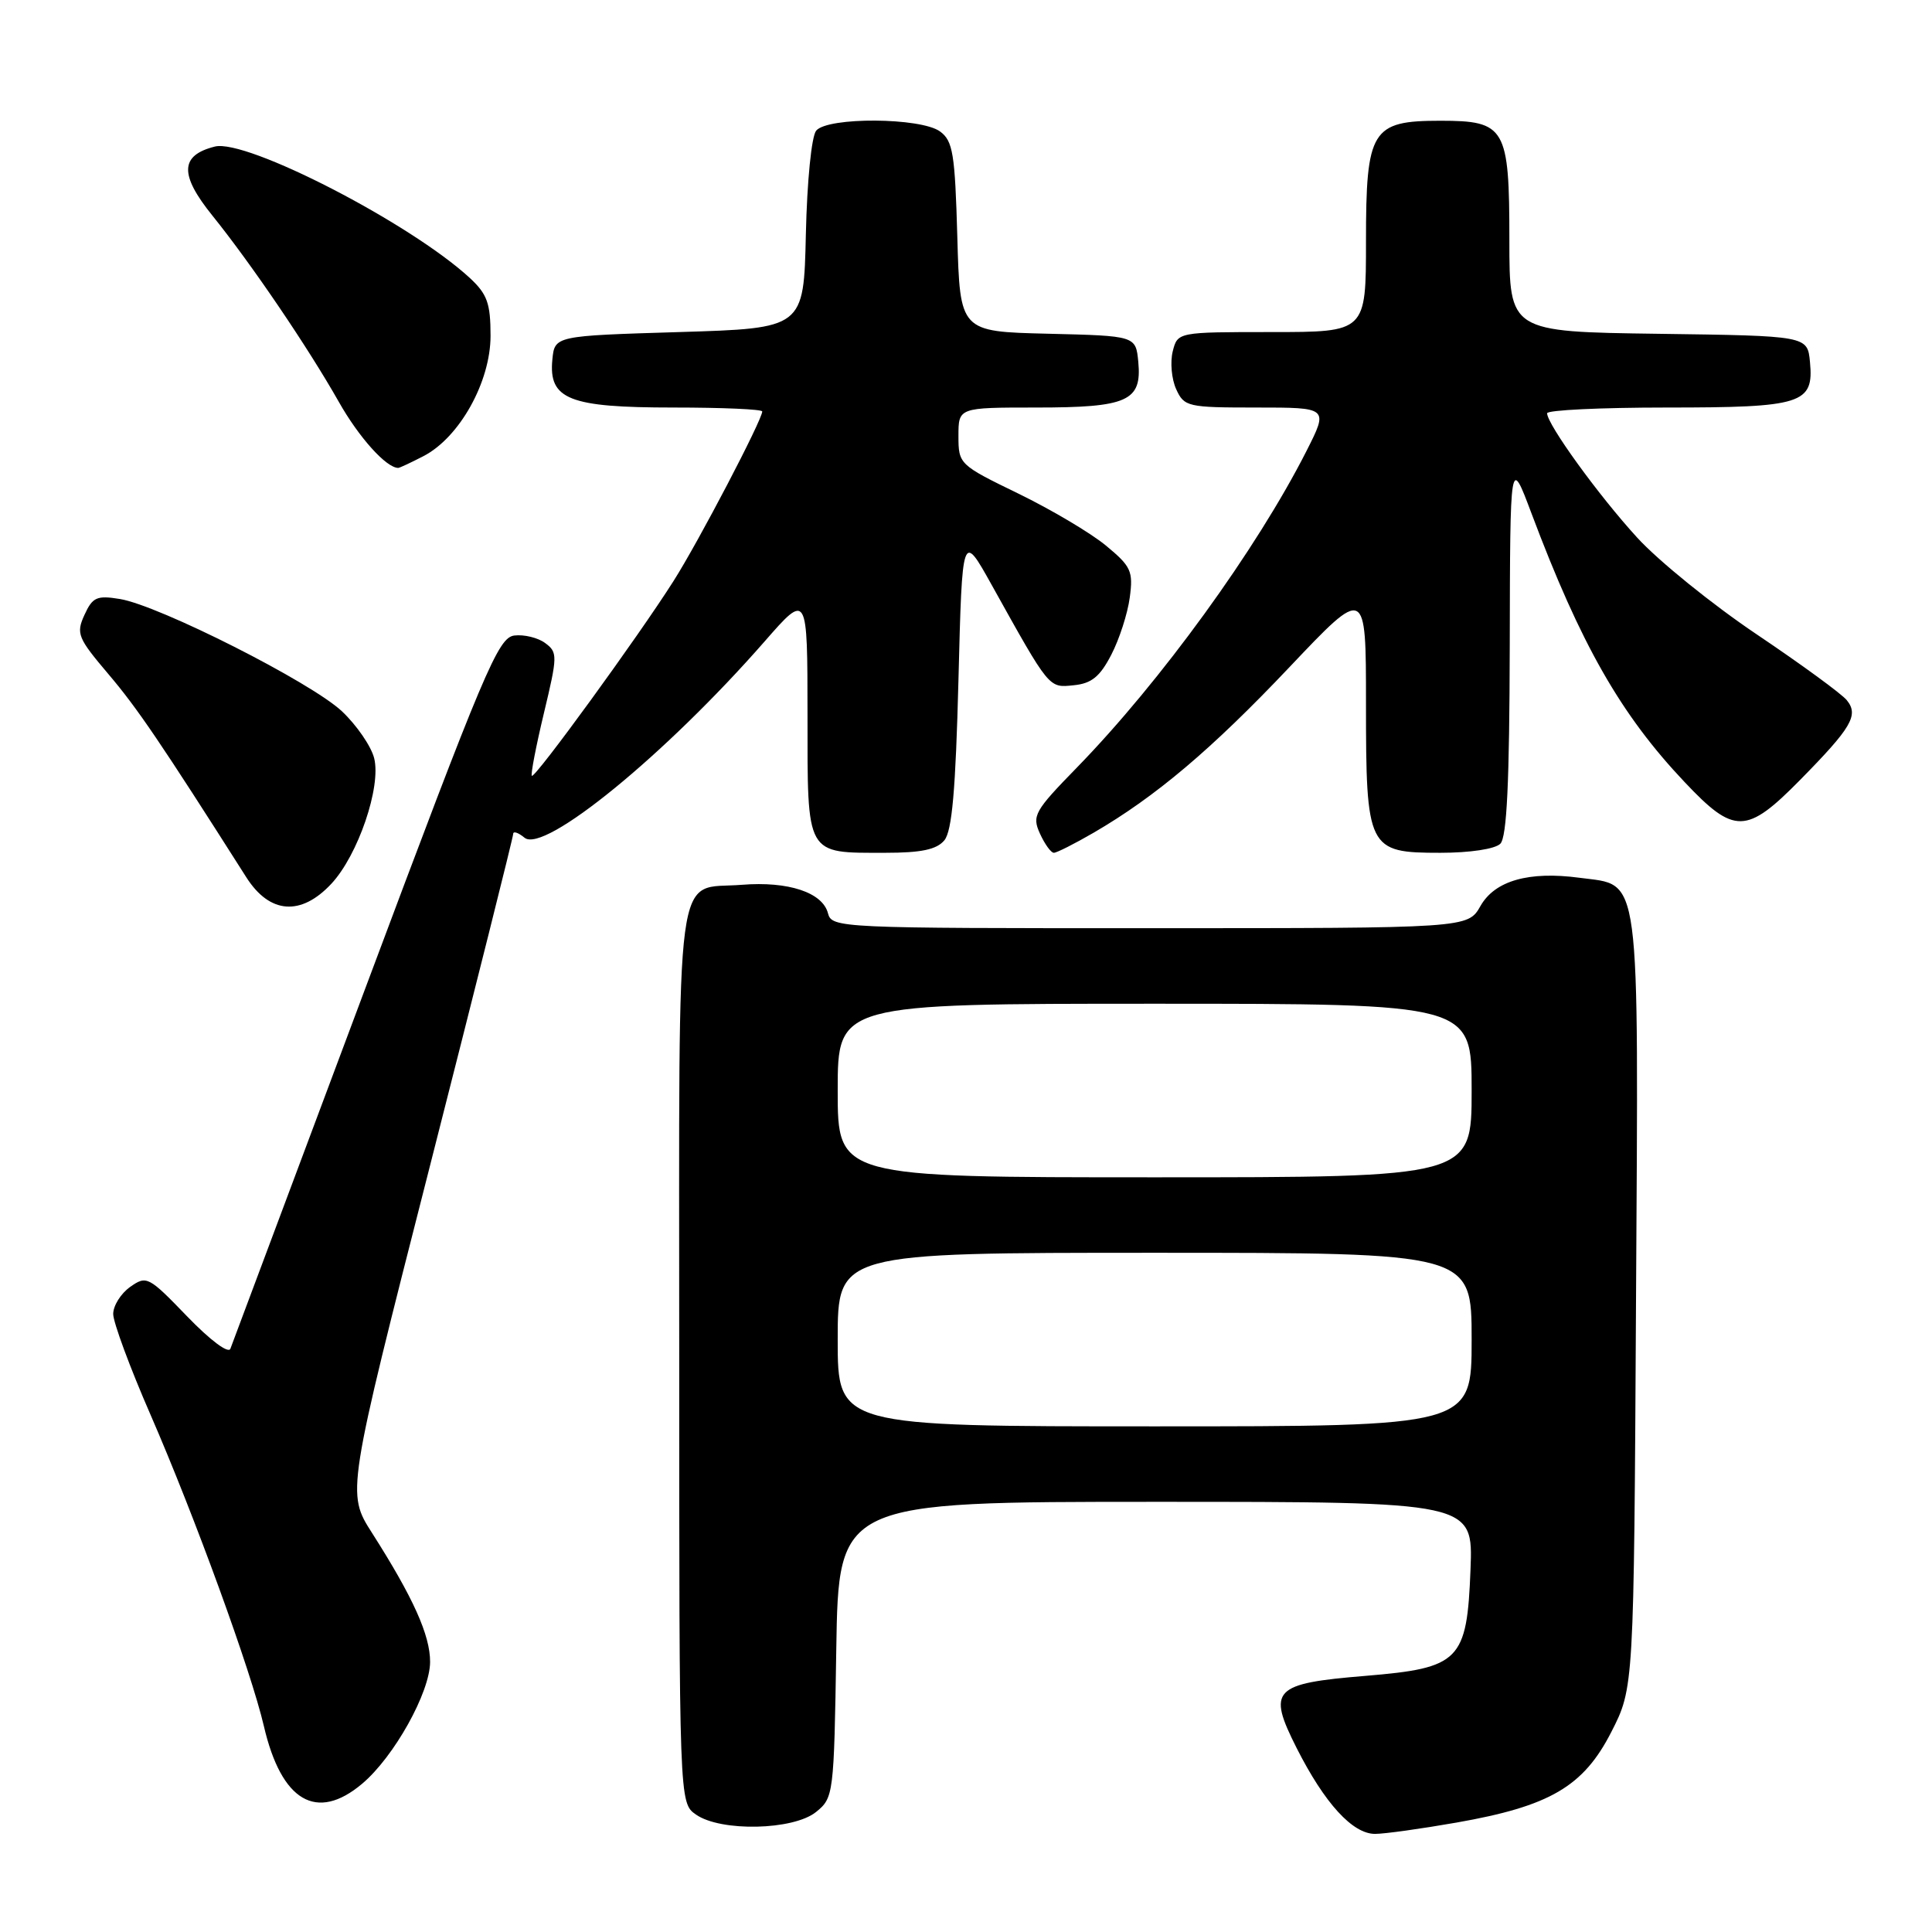 <?xml version="1.0" encoding="UTF-8" standalone="no"?>
<!DOCTYPE svg PUBLIC "-//W3C//DTD SVG 1.1//EN" "http://www.w3.org/Graphics/SVG/1.1/DTD/svg11.dtd" >
<svg xmlns="http://www.w3.org/2000/svg" xmlns:xlink="http://www.w3.org/1999/xlink" version="1.1" viewBox="0 0 256 256">
 <g >
 <path fill="currentColor"
d=" M 193.00 241.50 C 205.36 239.33 209.81 236.73 213.50 229.51 C 216.50 223.64 216.50 223.64 216.78 172.48 C 217.11 114.54 217.49 117.41 209.30 116.31 C 202.58 115.41 198.08 116.69 196.17 120.05 C 194.50 122.99 194.50 122.99 152.37 122.99 C 111.16 123.00 110.22 122.96 109.71 121.01 C 108.99 118.25 104.45 116.75 98.31 117.24 C 89.28 117.96 90.00 112.59 90.00 179.57 C 90.00 238.89 90.00 238.89 92.22 240.44 C 95.50 242.74 105.13 242.53 108.14 240.09 C 110.45 238.22 110.51 237.80 110.81 218.59 C 111.12 199.00 111.12 199.00 153.16 199.00 C 195.20 199.00 195.20 199.00 194.85 207.97 C 194.38 220.08 193.45 221.02 180.95 222.06 C 168.66 223.07 167.90 223.88 171.81 231.62 C 175.52 238.95 179.22 243.00 182.20 243.00 C 183.47 243.00 188.32 242.32 193.00 241.50 Z  M 47.98 236.36 C 52.21 232.80 56.98 224.25 56.99 220.21 C 57.00 216.68 54.75 211.68 49.32 203.16 C 45.91 197.83 45.91 197.83 56.96 154.53 C 63.03 130.72 68.00 110.91 68.00 110.50 C 68.00 110.09 68.67 110.32 69.50 111.00 C 72.09 113.15 88.22 99.96 101.31 85.00 C 106.99 78.50 106.99 78.50 107.00 94.71 C 107.00 113.55 106.69 113.00 117.31 113.00 C 122.08 113.00 124.11 112.57 125.13 111.35 C 126.15 110.12 126.63 104.64 127.00 90.10 C 127.50 70.50 127.50 70.50 131.40 77.50 C 139.13 91.38 138.94 91.14 142.27 90.80 C 144.64 90.57 145.75 89.66 147.25 86.76 C 148.32 84.70 149.42 81.29 149.70 79.17 C 150.17 75.68 149.88 75.05 146.54 72.29 C 144.52 70.62 139.29 67.52 134.93 65.40 C 127.11 61.60 127.00 61.50 127.00 57.77 C 127.00 54.00 127.00 54.00 137.31 54.00 C 149.41 54.00 151.32 53.15 150.83 47.96 C 150.50 44.50 150.50 44.50 138.85 44.22 C 127.20 43.94 127.20 43.94 126.85 31.39 C 126.54 20.36 126.27 18.67 124.56 17.42 C 122.01 15.56 109.68 15.48 108.15 17.31 C 107.53 18.06 106.94 23.99 106.78 31.06 C 106.50 43.50 106.50 43.50 90.00 44.00 C 73.50 44.50 73.50 44.50 73.19 47.65 C 72.68 52.92 75.41 54.00 89.22 54.00 C 95.70 54.00 101.00 54.23 101.00 54.52 C 101.00 55.63 92.56 71.78 89.24 77.00 C 84.59 84.33 70.87 103.20 70.47 102.80 C 70.30 102.63 71.02 98.89 72.07 94.50 C 73.89 86.91 73.90 86.43 72.24 85.21 C 71.29 84.50 69.44 84.05 68.15 84.21 C 66.01 84.47 64.19 88.78 48.39 131.00 C 38.81 156.57 30.78 178.04 30.53 178.71 C 30.28 179.41 27.86 177.60 24.80 174.43 C 19.68 169.12 19.42 168.99 17.25 170.52 C 16.01 171.40 15.00 173.01 15.00 174.11 C 15.00 175.21 17.22 181.22 19.94 187.45 C 25.81 200.94 33.27 221.42 34.97 228.74 C 37.29 238.70 41.96 241.43 47.98 236.36 Z  M 43.90 117.11 C 47.44 113.32 50.53 104.26 49.58 100.47 C 49.19 98.90 47.27 96.10 45.32 94.26 C 41.25 90.42 21.06 80.21 15.88 79.37 C 12.83 78.87 12.26 79.13 11.19 81.48 C 10.06 83.95 10.30 84.53 14.37 89.33 C 18.20 93.84 21.24 98.32 32.64 116.25 C 35.73 121.10 39.87 121.42 43.90 117.11 Z  M 144.91 110.34 C 153.10 105.58 160.54 99.30 170.87 88.39 C 181.00 77.70 181.00 77.70 181.00 93.13 C 181.00 112.56 181.22 113.00 190.86 113.00 C 194.77 113.00 198.10 112.50 198.80 111.80 C 199.67 110.93 200.01 103.64 200.05 85.55 C 200.10 60.50 200.10 60.50 202.92 68.00 C 209.46 85.40 214.75 94.68 223.23 103.64 C 229.80 110.60 231.41 110.57 238.53 103.34 C 245.36 96.40 246.32 94.76 244.71 92.78 C 244.05 91.95 238.68 88.03 232.78 84.06 C 226.89 80.10 219.75 74.32 216.93 71.23 C 211.82 65.65 205.00 56.22 205.00 54.76 C 205.00 54.34 212.11 54.00 220.81 54.00 C 238.83 54.00 240.36 53.51 239.83 47.96 C 239.50 44.50 239.50 44.50 219.75 44.23 C 200.00 43.96 200.00 43.96 200.00 31.81 C 200.00 16.88 199.49 16.00 190.85 16.00 C 181.73 16.00 181.00 17.19 181.00 32.00 C 181.00 44.00 181.00 44.00 168.52 44.00 C 156.04 44.00 156.04 44.00 155.39 46.57 C 155.04 47.99 155.24 50.24 155.85 51.57 C 156.91 53.90 157.37 54.00 166.49 54.00 C 176.03 54.00 176.03 54.00 173.12 59.75 C 166.53 72.75 153.80 90.31 142.69 101.71 C 137.06 107.48 136.72 108.09 137.80 110.46 C 138.44 111.86 139.26 113.00 139.64 113.00 C 140.02 113.00 142.39 111.80 144.91 110.34 Z  M 56.11 60.44 C 60.89 57.97 65.00 50.60 65.00 44.49 C 65.00 40.19 64.56 38.97 62.25 36.83 C 54.38 29.57 32.65 18.37 28.47 19.42 C 23.85 20.58 23.76 23.13 28.13 28.55 C 33.31 34.98 40.79 46.00 44.89 53.24 C 47.56 57.97 51.19 62.00 52.77 62.00 C 52.95 62.00 54.45 61.30 56.11 60.44 Z  M 111.00 177.50 C 111.00 166.00 111.00 166.00 153.00 166.00 C 195.00 166.00 195.00 166.00 195.00 177.50 C 195.00 189.00 195.00 189.00 153.00 189.00 C 111.00 189.00 111.00 189.00 111.00 177.50 Z  M 111.00 144.50 C 111.00 133.00 111.00 133.00 153.00 133.00 C 195.00 133.00 195.00 133.00 195.00 144.50 C 195.00 156.00 195.00 156.00 153.00 156.00 C 111.00 156.00 111.00 156.00 111.00 144.50 Z "/>
</g>
</svg>